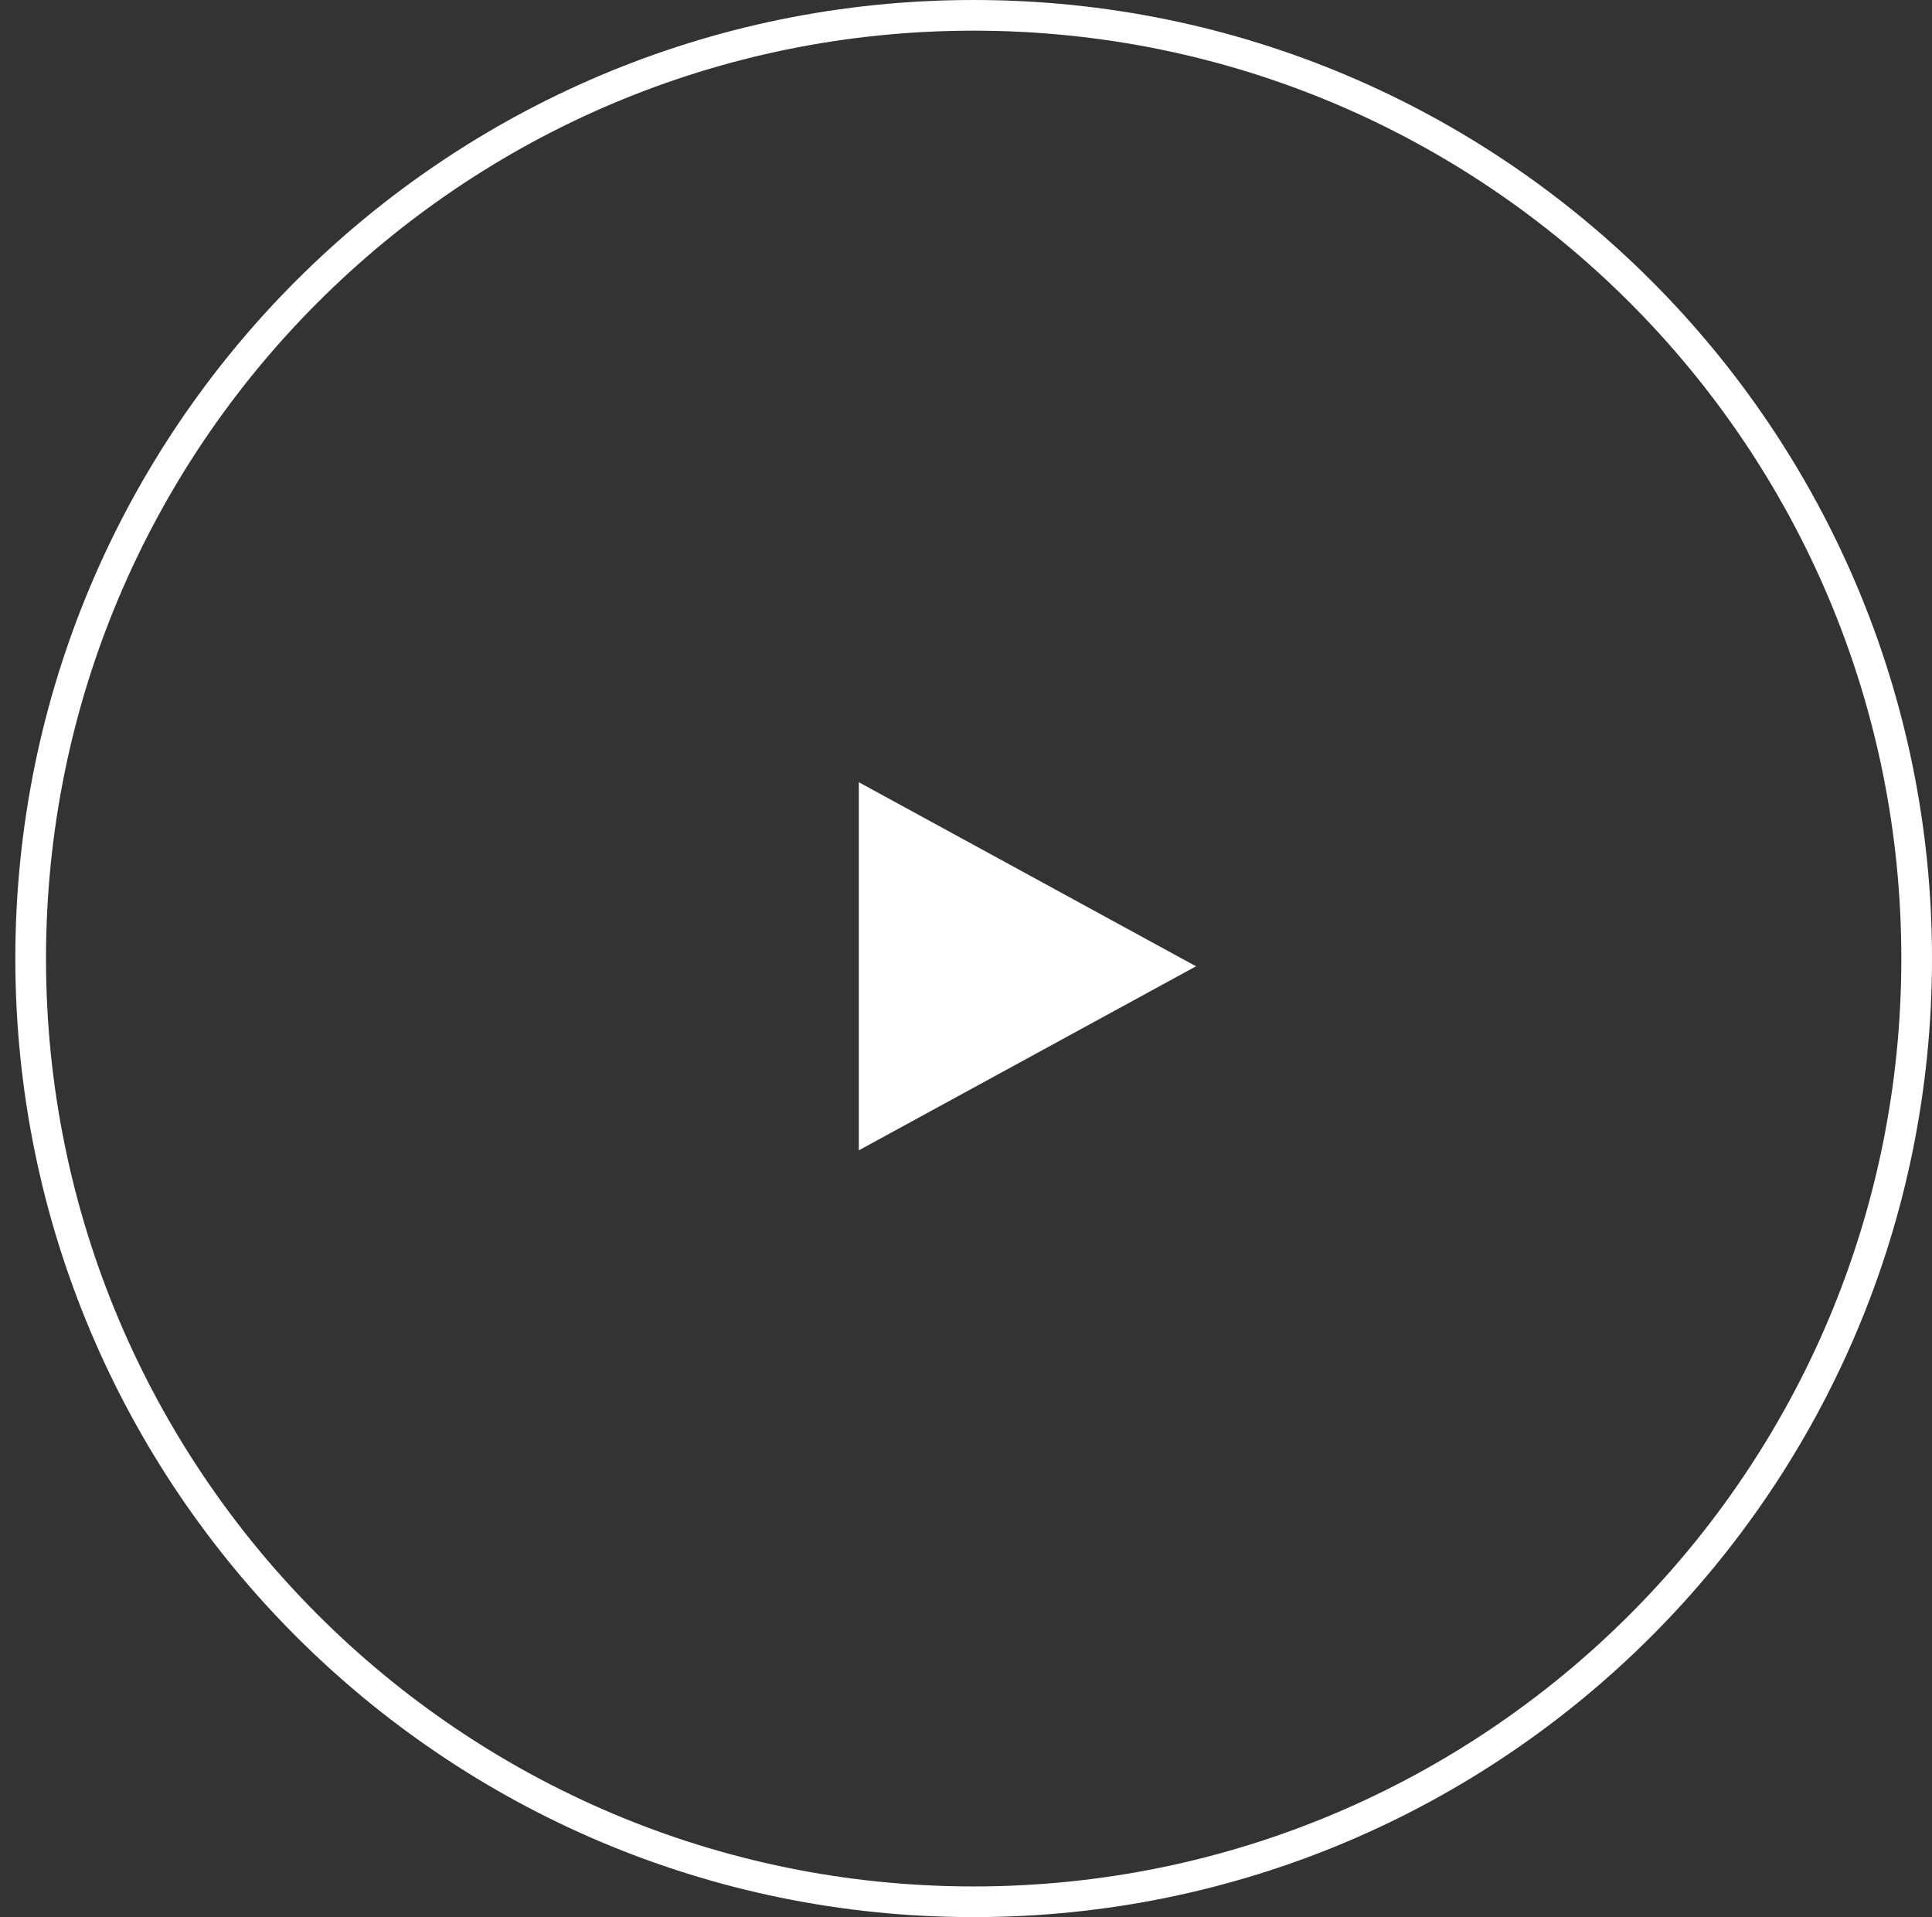 <svg xmlns="http://www.w3.org/2000/svg" xmlns:xlink="http://www.w3.org/1999/xlink" width="126" height="125"><rect width="100%" height="100%" fill="#333333" stroke="none"/><defs><path id="a" d="M765.5 7645c34.518 0 62.5 27.982 62.5 62.5s-27.982 62.5-62.5 62.5-62.5-27.982-62.5-62.5 27.982-62.5 62.5-62.5z"/><path id="c" d="M780.002 7708.004l-21.992 12v-24.001z"/><clipPath id="b"><use fill="#fff" xlink:href="#a"/></clipPath></defs><use fill="#fff" fill-opacity="0" stroke="#fff" stroke-miterlimit="50" stroke-width="4" clip-path="url(&quot;#b&quot;)" xlink:href="#a" transform="translate(-702 -7645)"/><use fill="#fff" xlink:href="#c" transform="translate(-702 -7645)"/></svg>